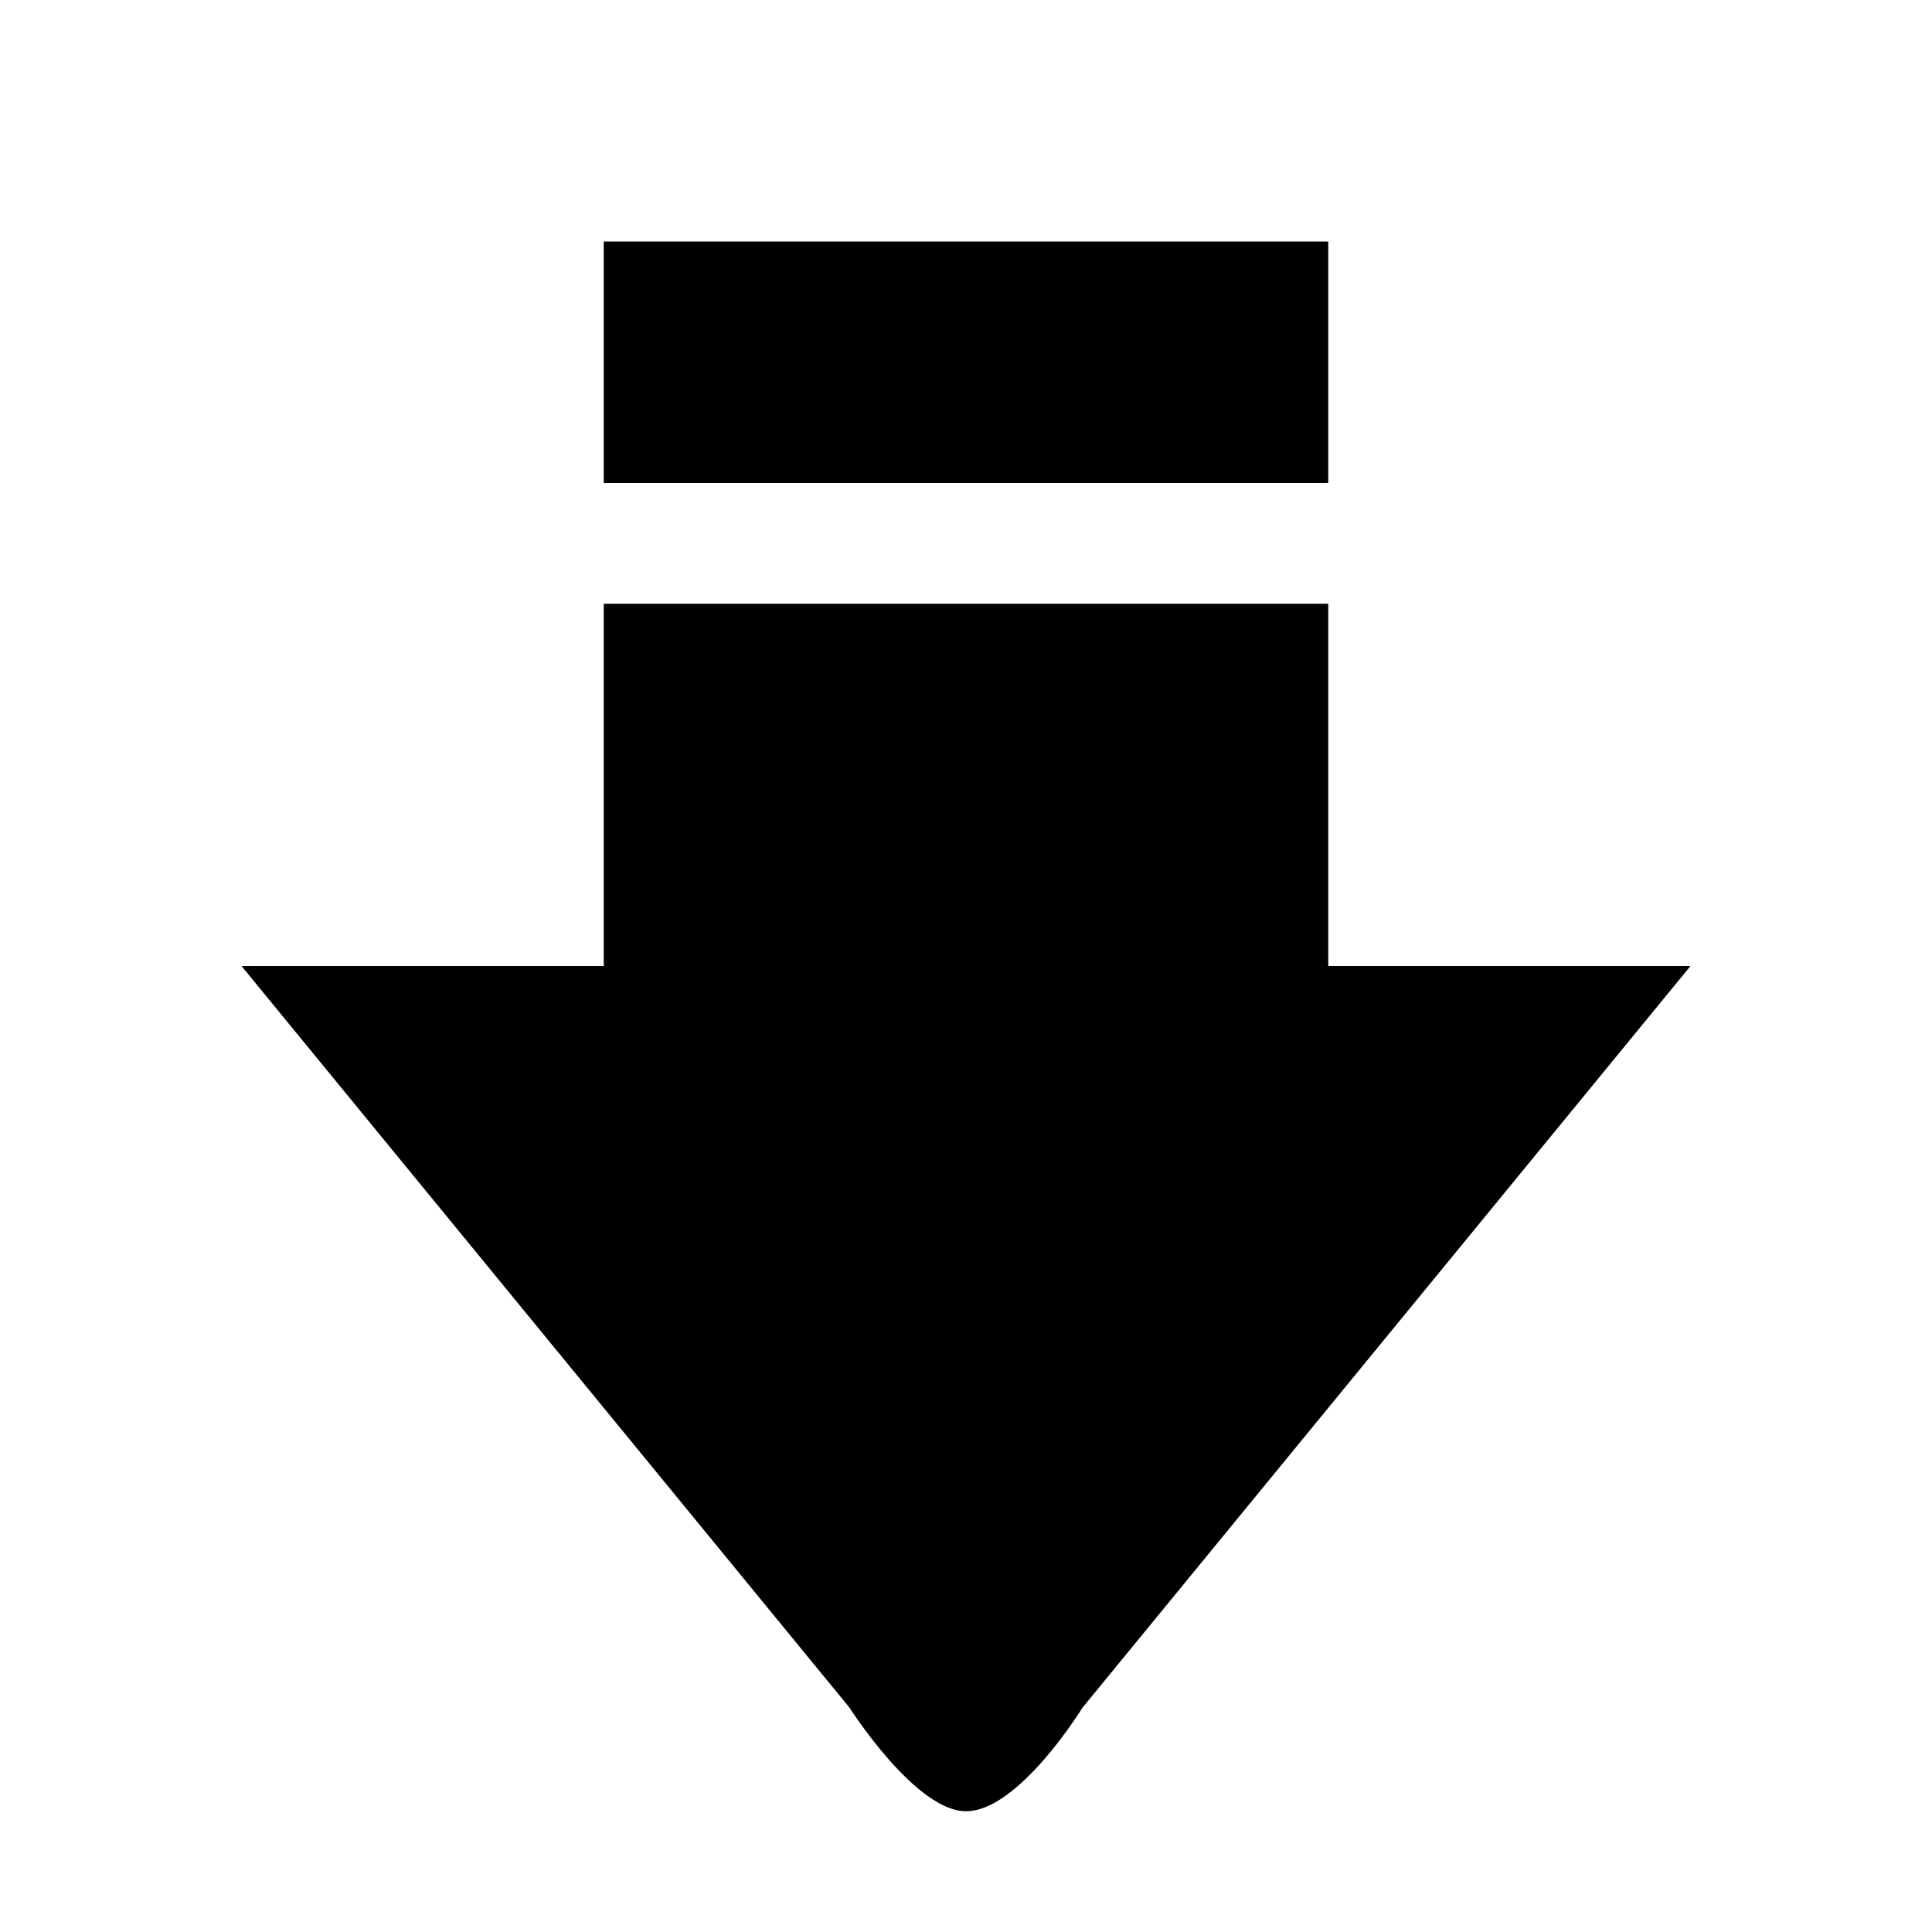<?xml version="1.0" encoding="utf-8"?>
<!-- Generator: Adobe Illustrator 16.0.3, SVG Export Plug-In . SVG Version: 6.00 Build 0)  -->
<!DOCTYPE svg PUBLIC "-//W3C//DTD SVG 1.1//EN" "http://www.w3.org/Graphics/SVG/1.1/DTD/svg11.dtd">
<svg version="1.1" id="Layer_1" xmlns="http://www.w3.org/2000/svg" xmlns:xlink="http://www.w3.org/1999/xlink" x="0px" y="0px"
	 width="16px" height="16px" viewBox="0 0 16 16" style="enable-background:new 0 0 16 16;" xml:space="preserve">
<g id="_x31_6_107_">
	<path  d="M11,8V5H5v3H2l5.036,6.143C7.036,14.143,7.58,15,8,15c0.438,0,0.964-0.857,0.964-0.857L14,8H11z M11,2H5v2h6
		V2z"/>
</g>
</svg>

